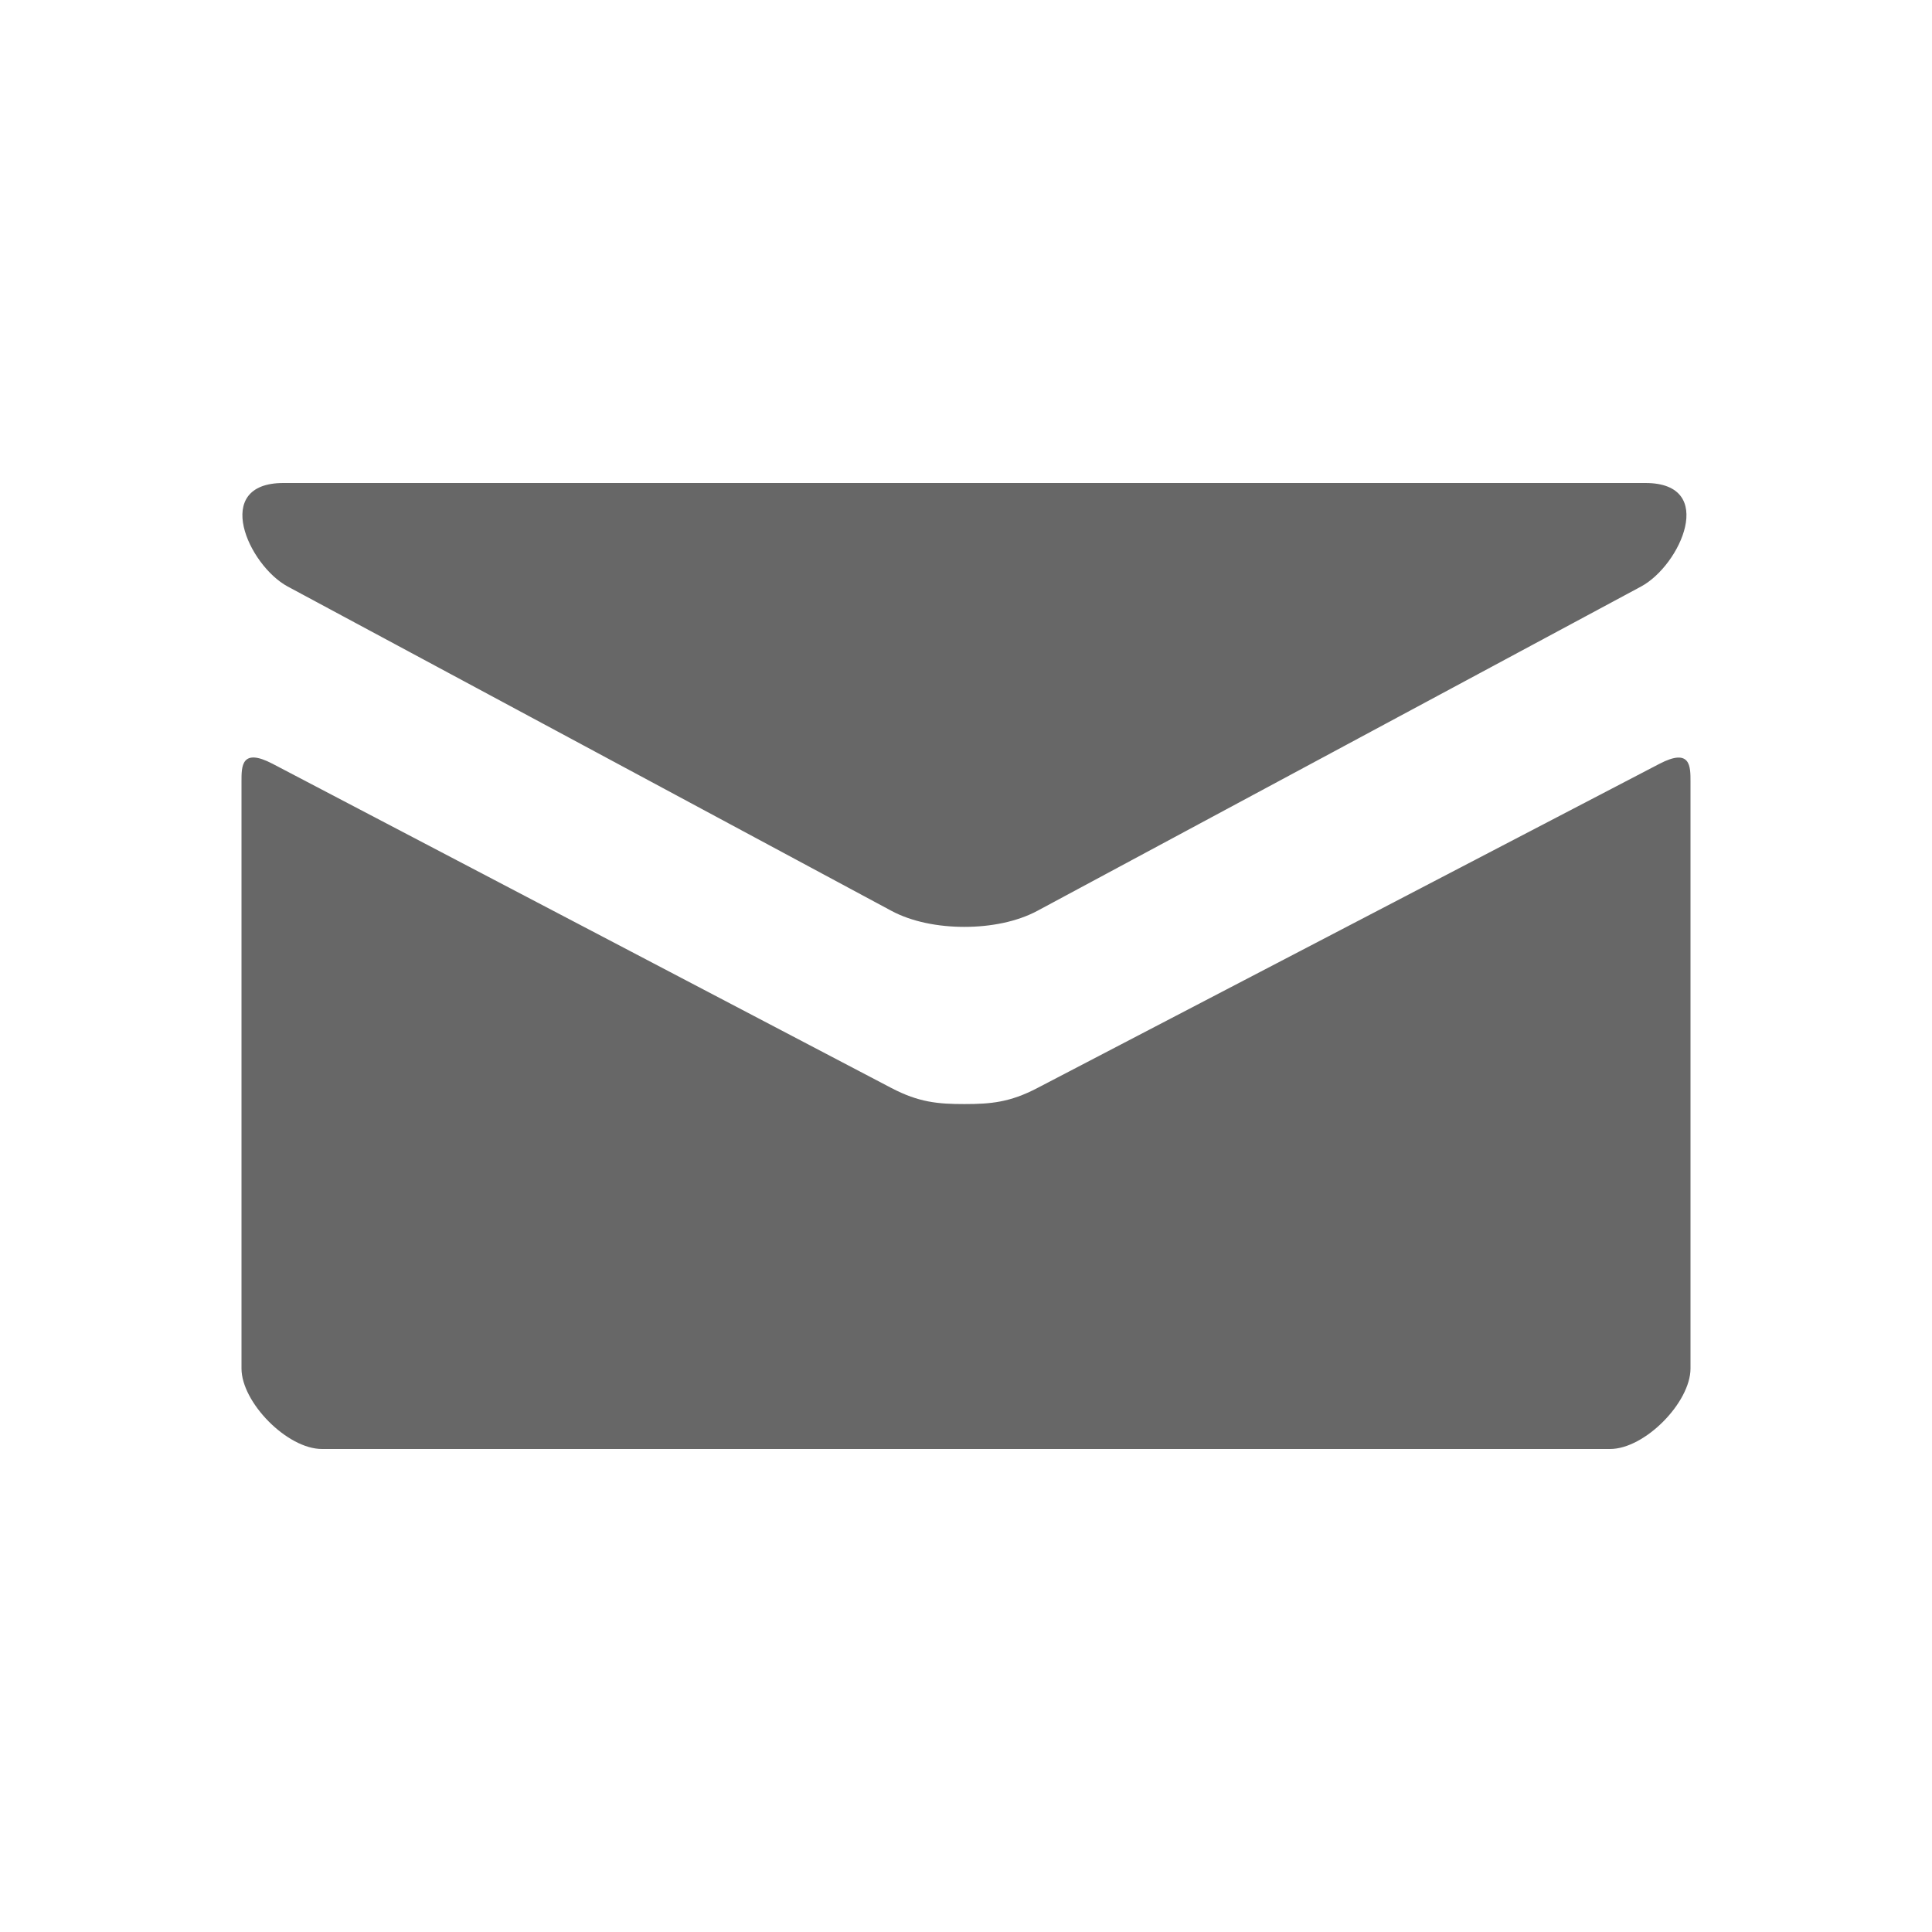 <svg width="24" height="24" viewBox="0 0 24 24" xmlns="http://www.w3.org/2000/svg"><title>link-mail</title><g id="Page-1" fill="none" fill-rule="evenodd"><g id="Artboard" transform="translate(-1093 -249)" fill="#676767"><g id="Group-3" transform="translate(1093 249)"><g id="mail" transform="translate(3 6)"><path d="M.574 1.286l7.5 4.029c.252.135.578.199.906.199.328 0 .654-.064.906-.199l7.5-4.029c.489-.263.951-1.286.054-1.286H.521c-.897 0-.435 1.023.053 1.286zm17.039 2.203L9.886 7.516c-.34.178-.578.199-.906.199-.328 0-.566-.021-.906-.199C7.734 7.338.941 3.777.386 3.488c-.39-.204-.386.035-.386.219V11c0 .42.566 1 1 1h16c.434 0 1-.58 1-1V3.708c0-.184.004-.423-.387-.219z" id="Shape"/></g></g></g></g></svg>